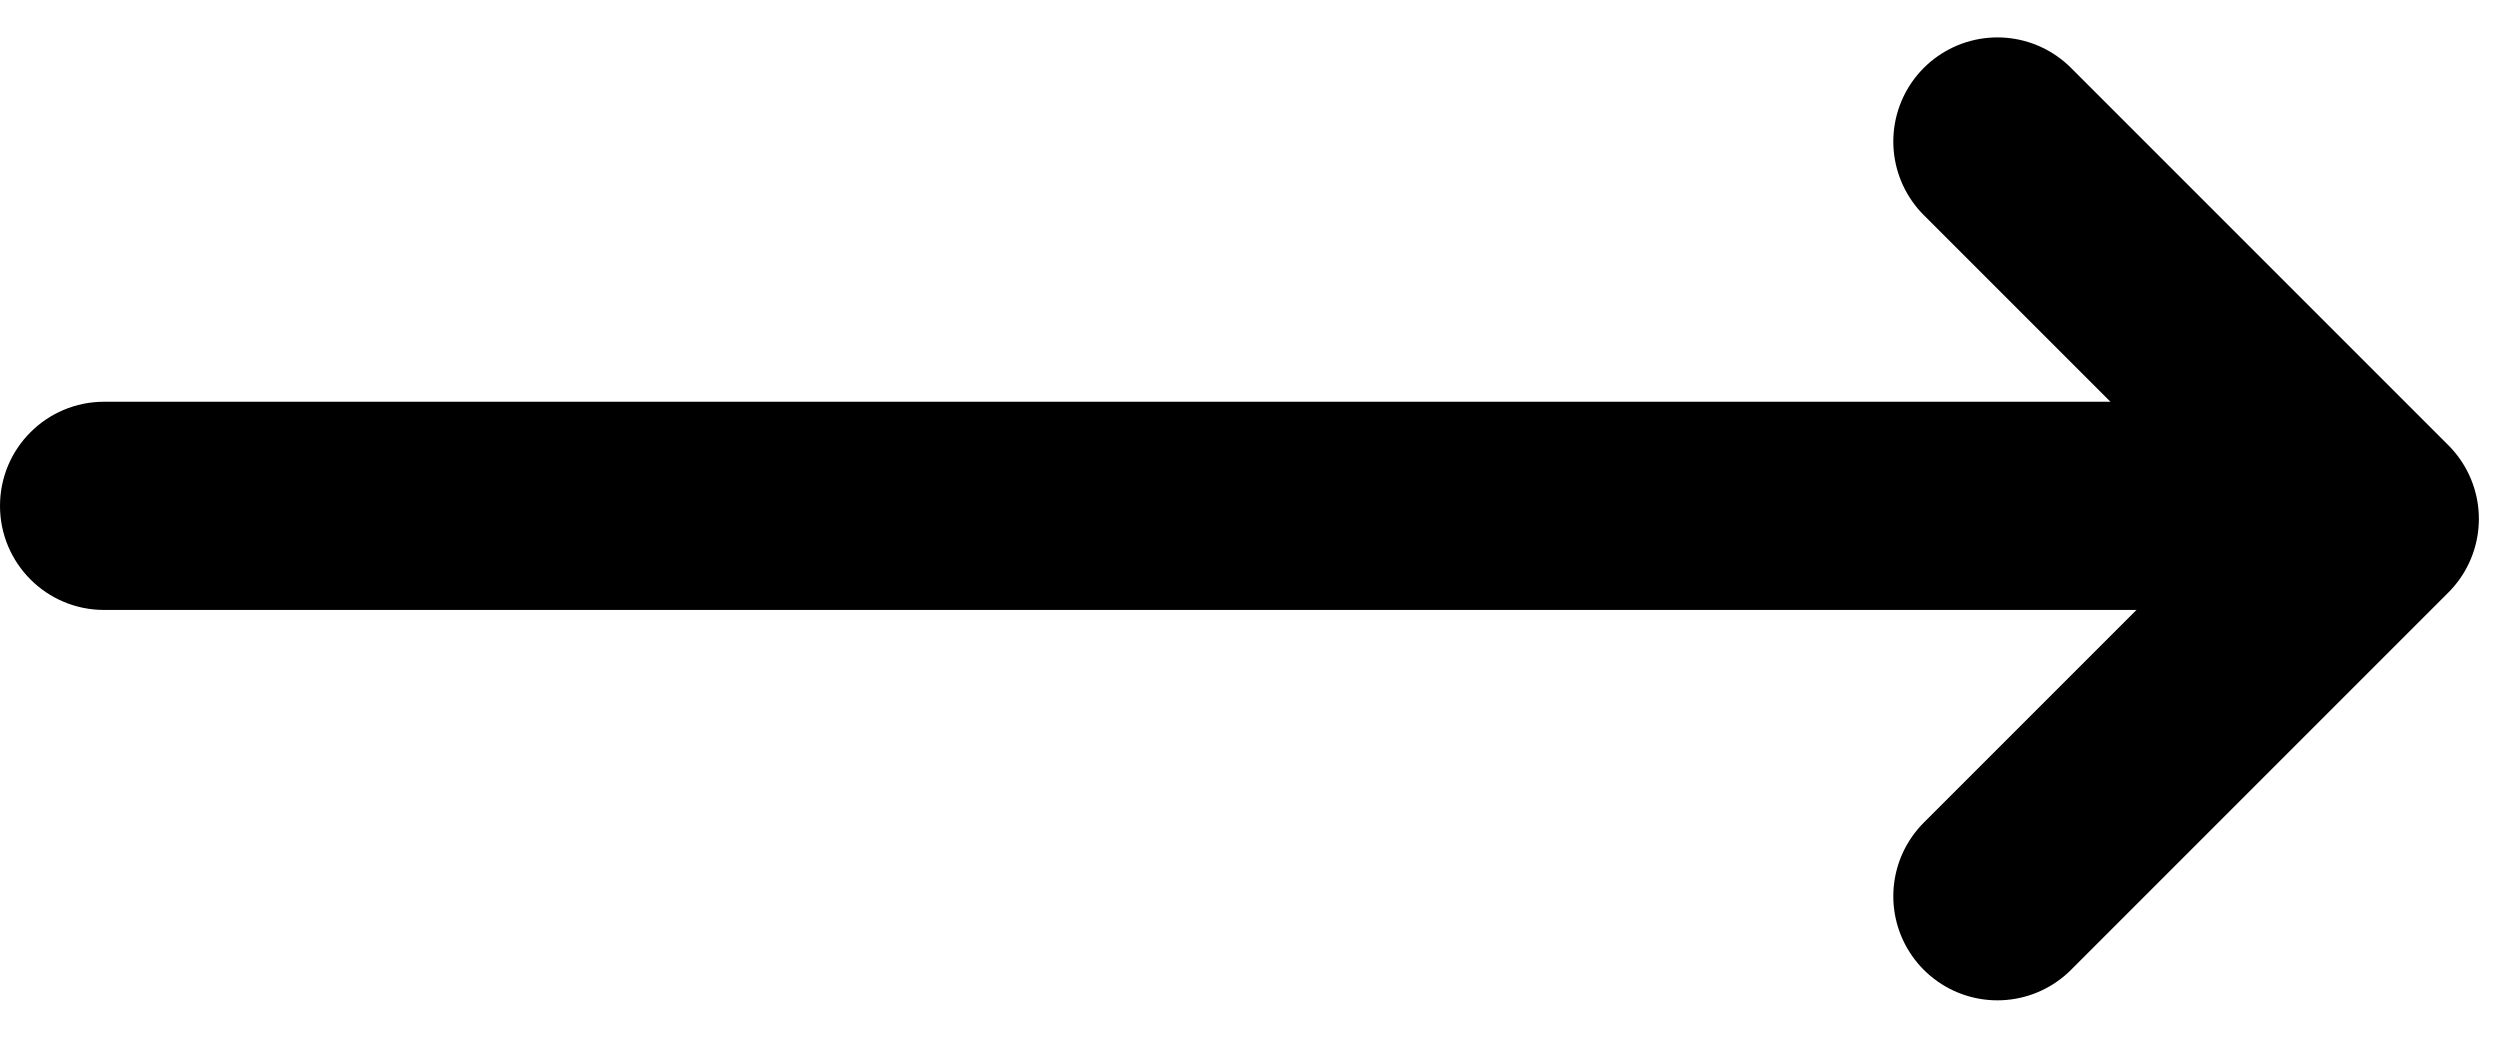 <svg width="53" height="22" viewBox="0 0 53 22" fill="none" xmlns="http://www.w3.org/2000/svg">
<path d="M0 10.724C0 9.505 0.988 8.517 2.207 8.517H48.414C49.633 8.517 50.621 9.505 50.621 10.724C50.621 11.943 49.633 12.931 48.414 12.931H2.207C0.988 12.931 0 11.943 0 10.724Z" fill="black"/>
<path d="M42.345 3L50.345 11L42.345 19" stroke="black" stroke-width="4.414" stroke-linecap="round" stroke-linejoin="round"/>
</svg>
